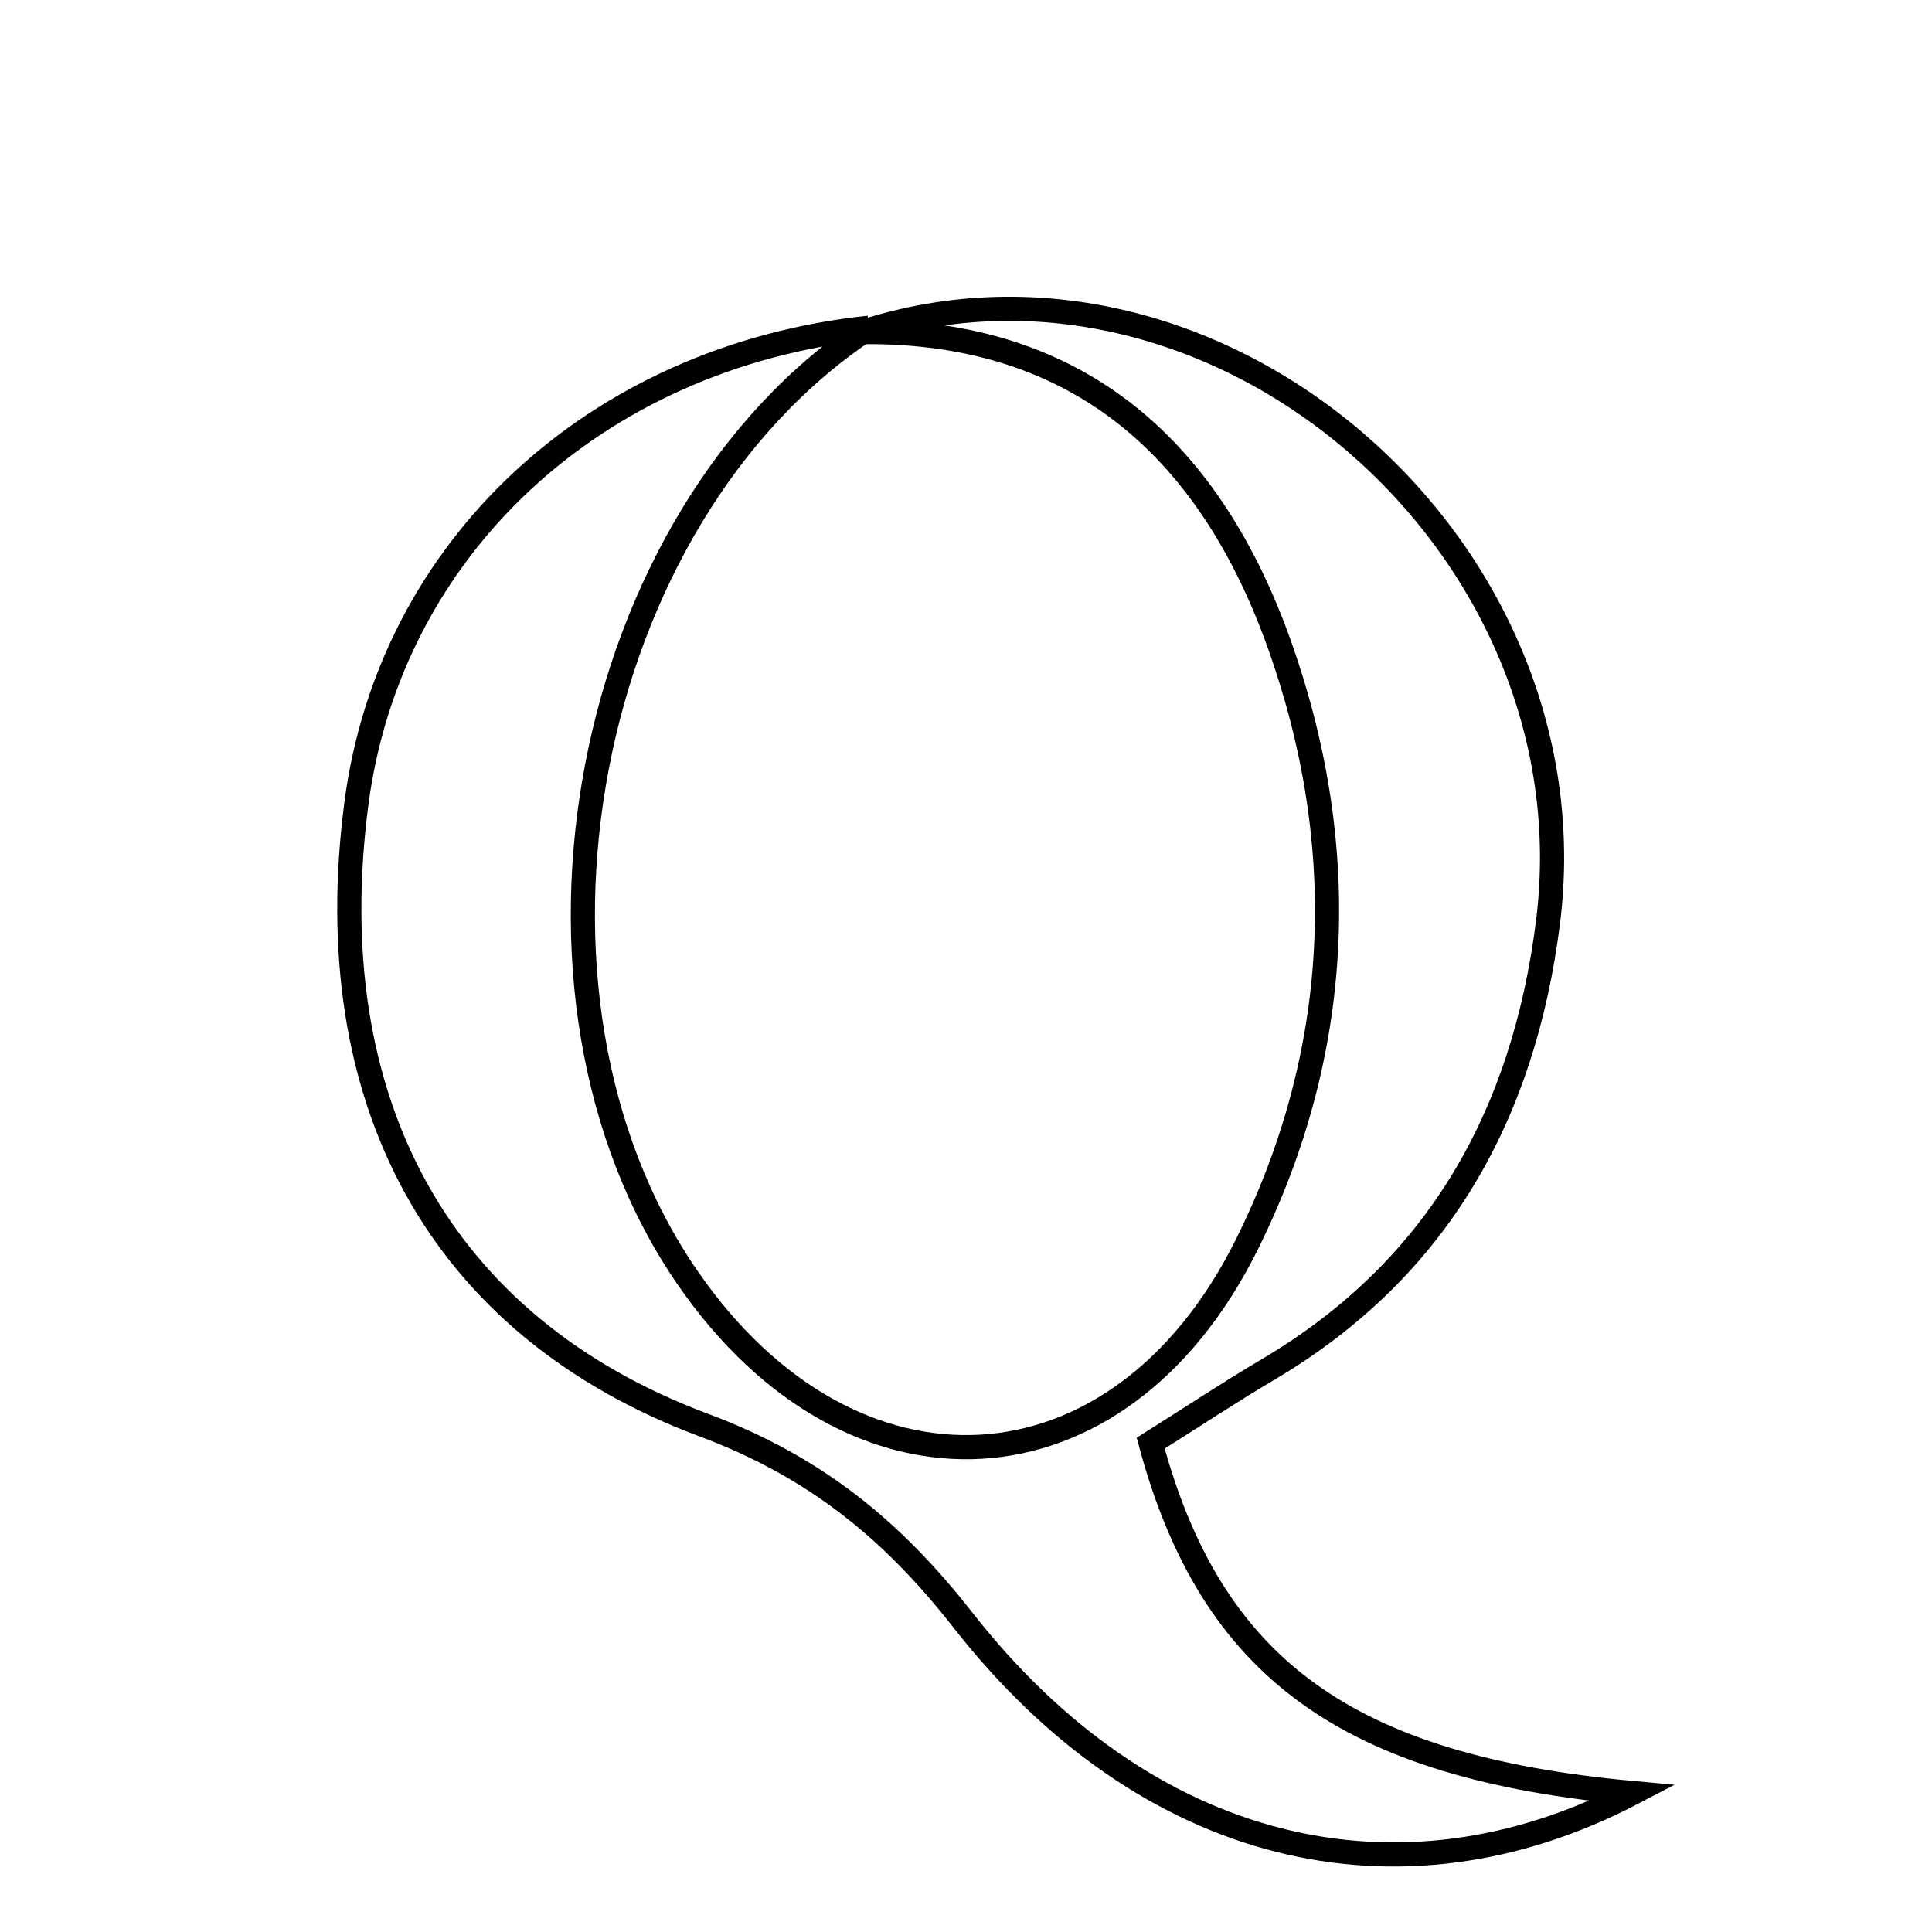 <svg xmlns="http://www.w3.org/2000/svg" viewBox="0.0 0.0 24.0 24.0" height="200px" width="200px"><path fill="none" stroke="black" stroke-width=".3" stroke-opacity="1.0"  filling="0" d="M10.794 4.071 C7.226 6.418 6.099 12.343 8.548 15.882 C10.583 18.824 13.901 18.653 15.487 15.463 C16.676 13.074 16.787 10.533 15.902 8.031 C15.056 5.636 13.442 4.099 10.713 4.125 C15.1 2.702 19.82 6.758 19.23 11.455 C18.93 13.834 17.875 15.755 15.758 17.009 C15.258 17.305 14.772 17.627 14.294 17.928 C15.051 20.733 16.743 21.95 20.281 22.274 C17.377 23.79 14.236 23.032 11.961 20.124 C11.08 18.998 10.117 18.217 8.747 17.705 C5.438 16.47 3.948 13.652 4.427 9.984 C4.842 6.804 7.396 4.433 10.794 4.071"></path></svg>